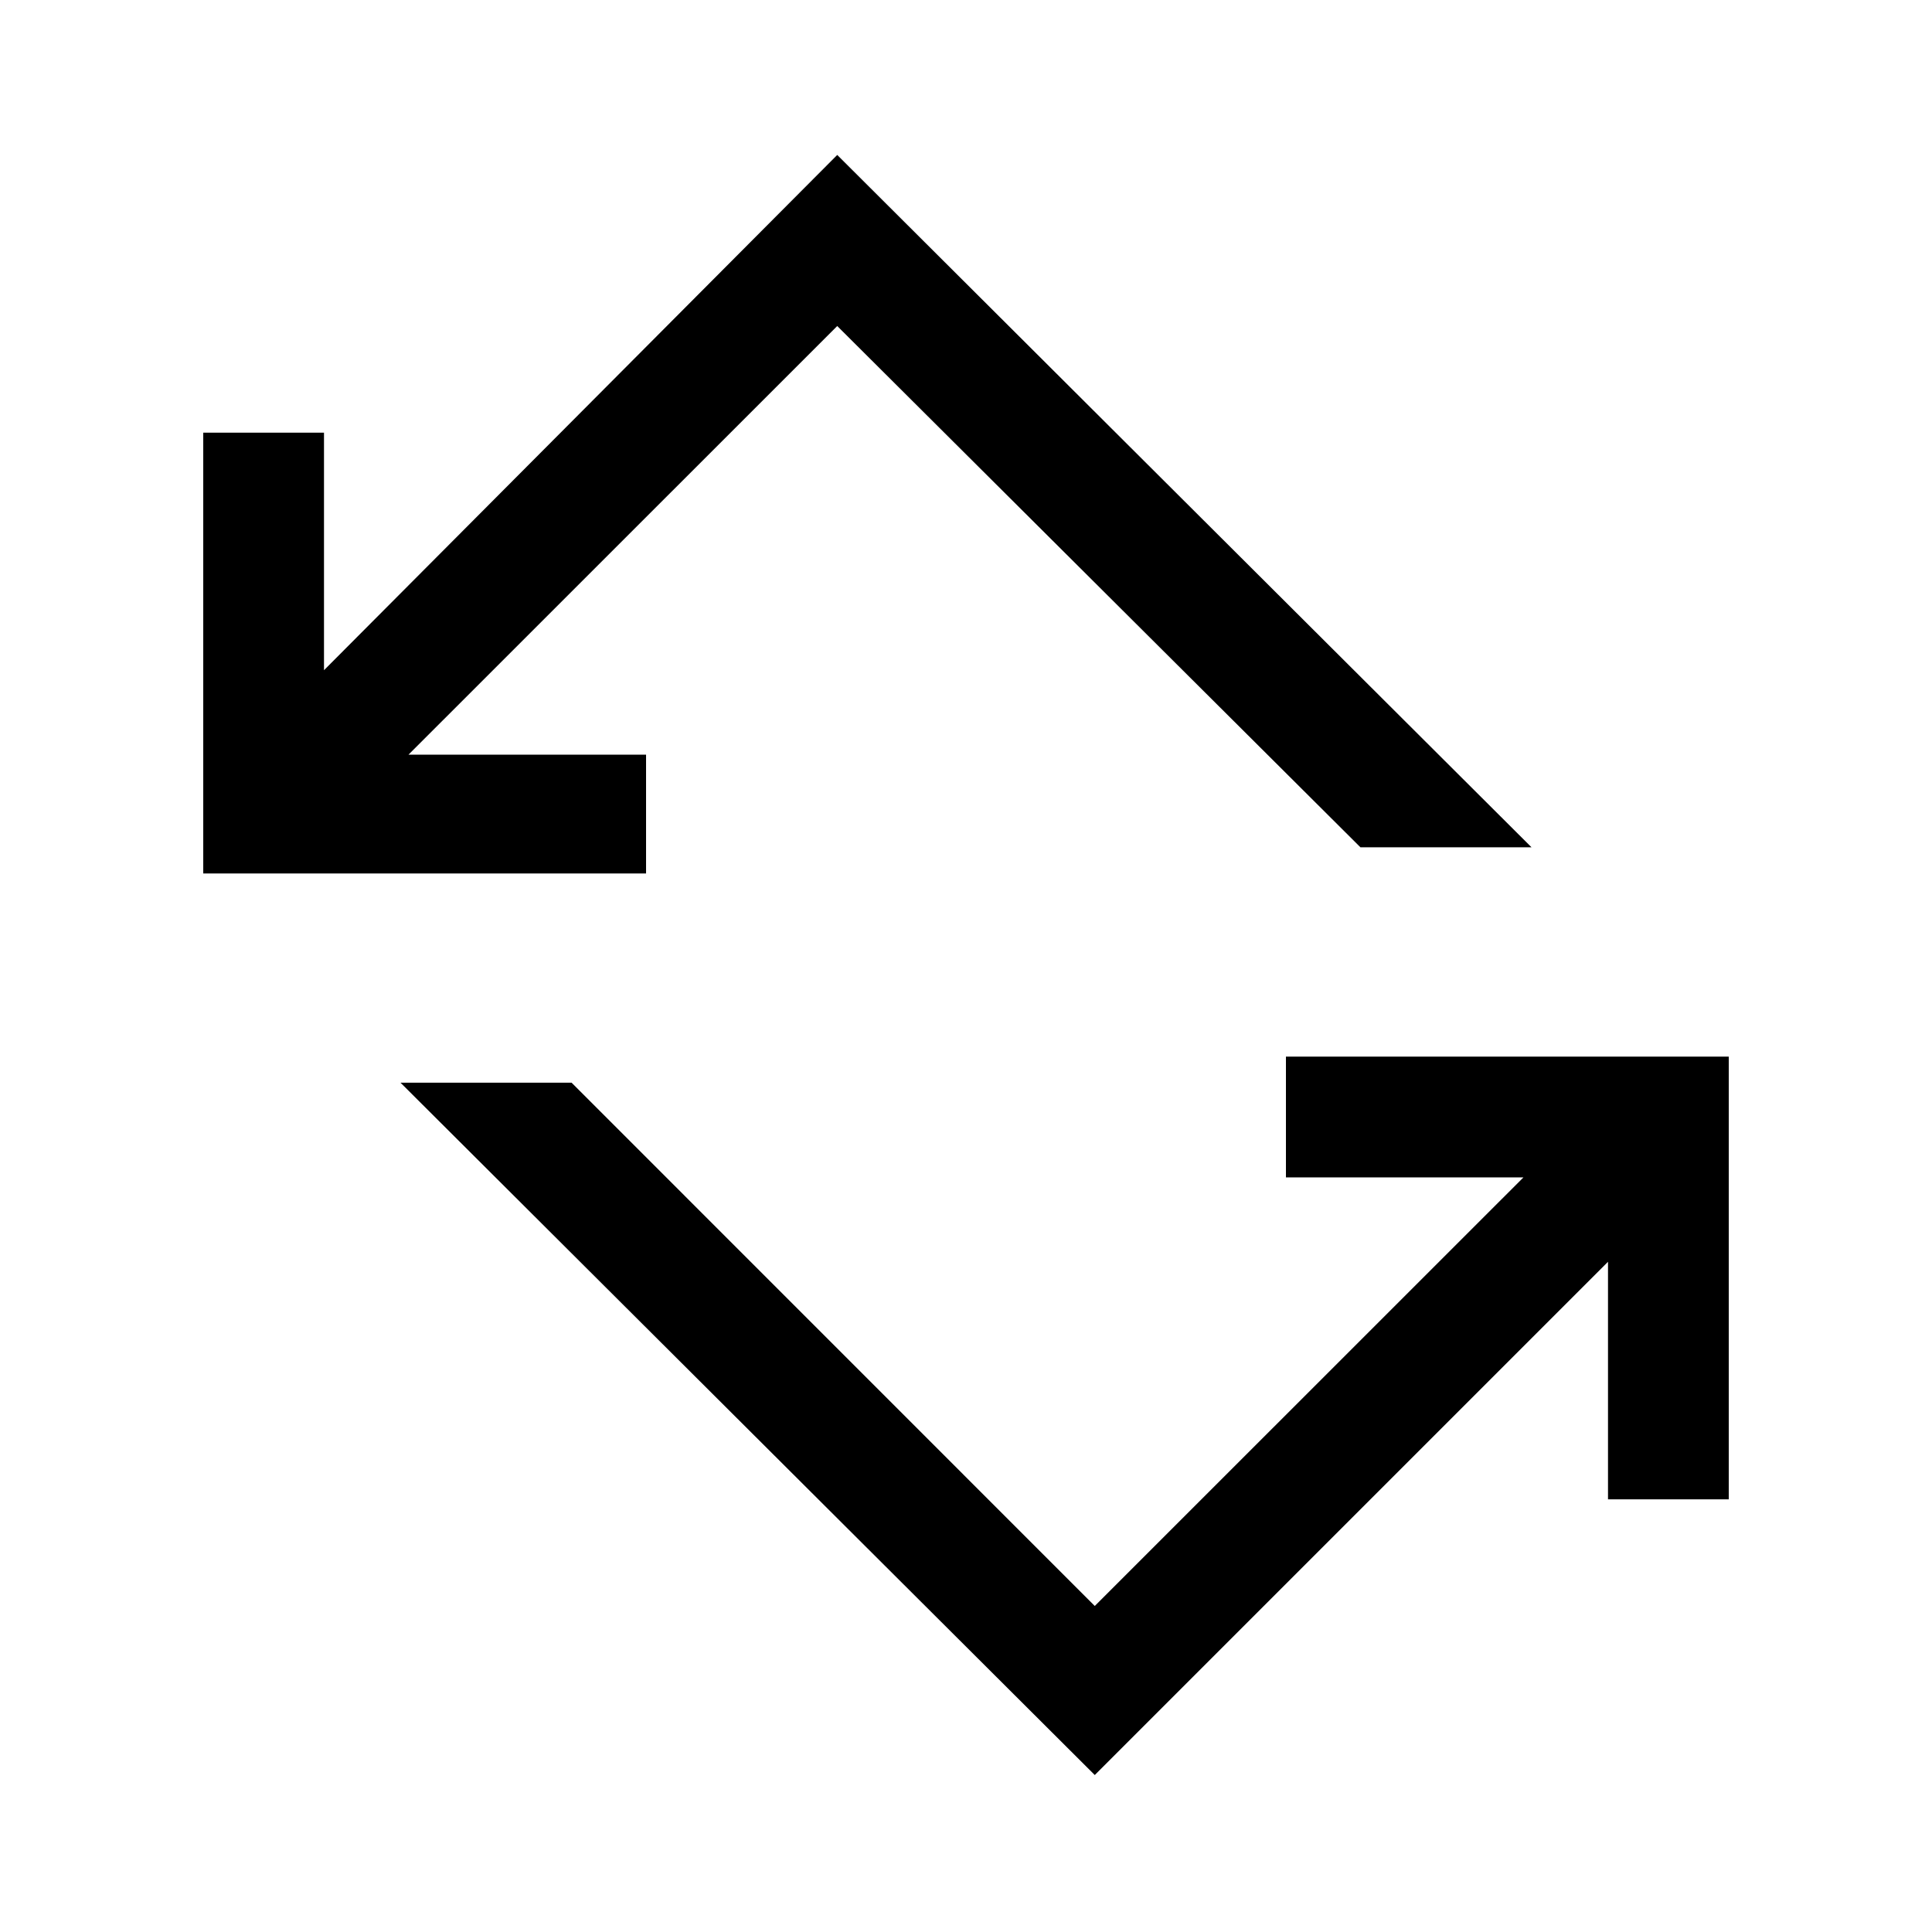 <svg xmlns="http://www.w3.org/2000/svg" height="20" width="20"><path d="m11.333 18.375-7.187-7.167h1.771l5.416 5.417 4.438-4.437h-2.459v-1.25h4.584v4.583h-1.25v-2.459ZM2.104 9.042V4.479h1.25v2.459l5.313-5.334 7.187 7.167h-1.771L8.667 3.375 4.229 7.812h2.459v1.23Z"/></svg>